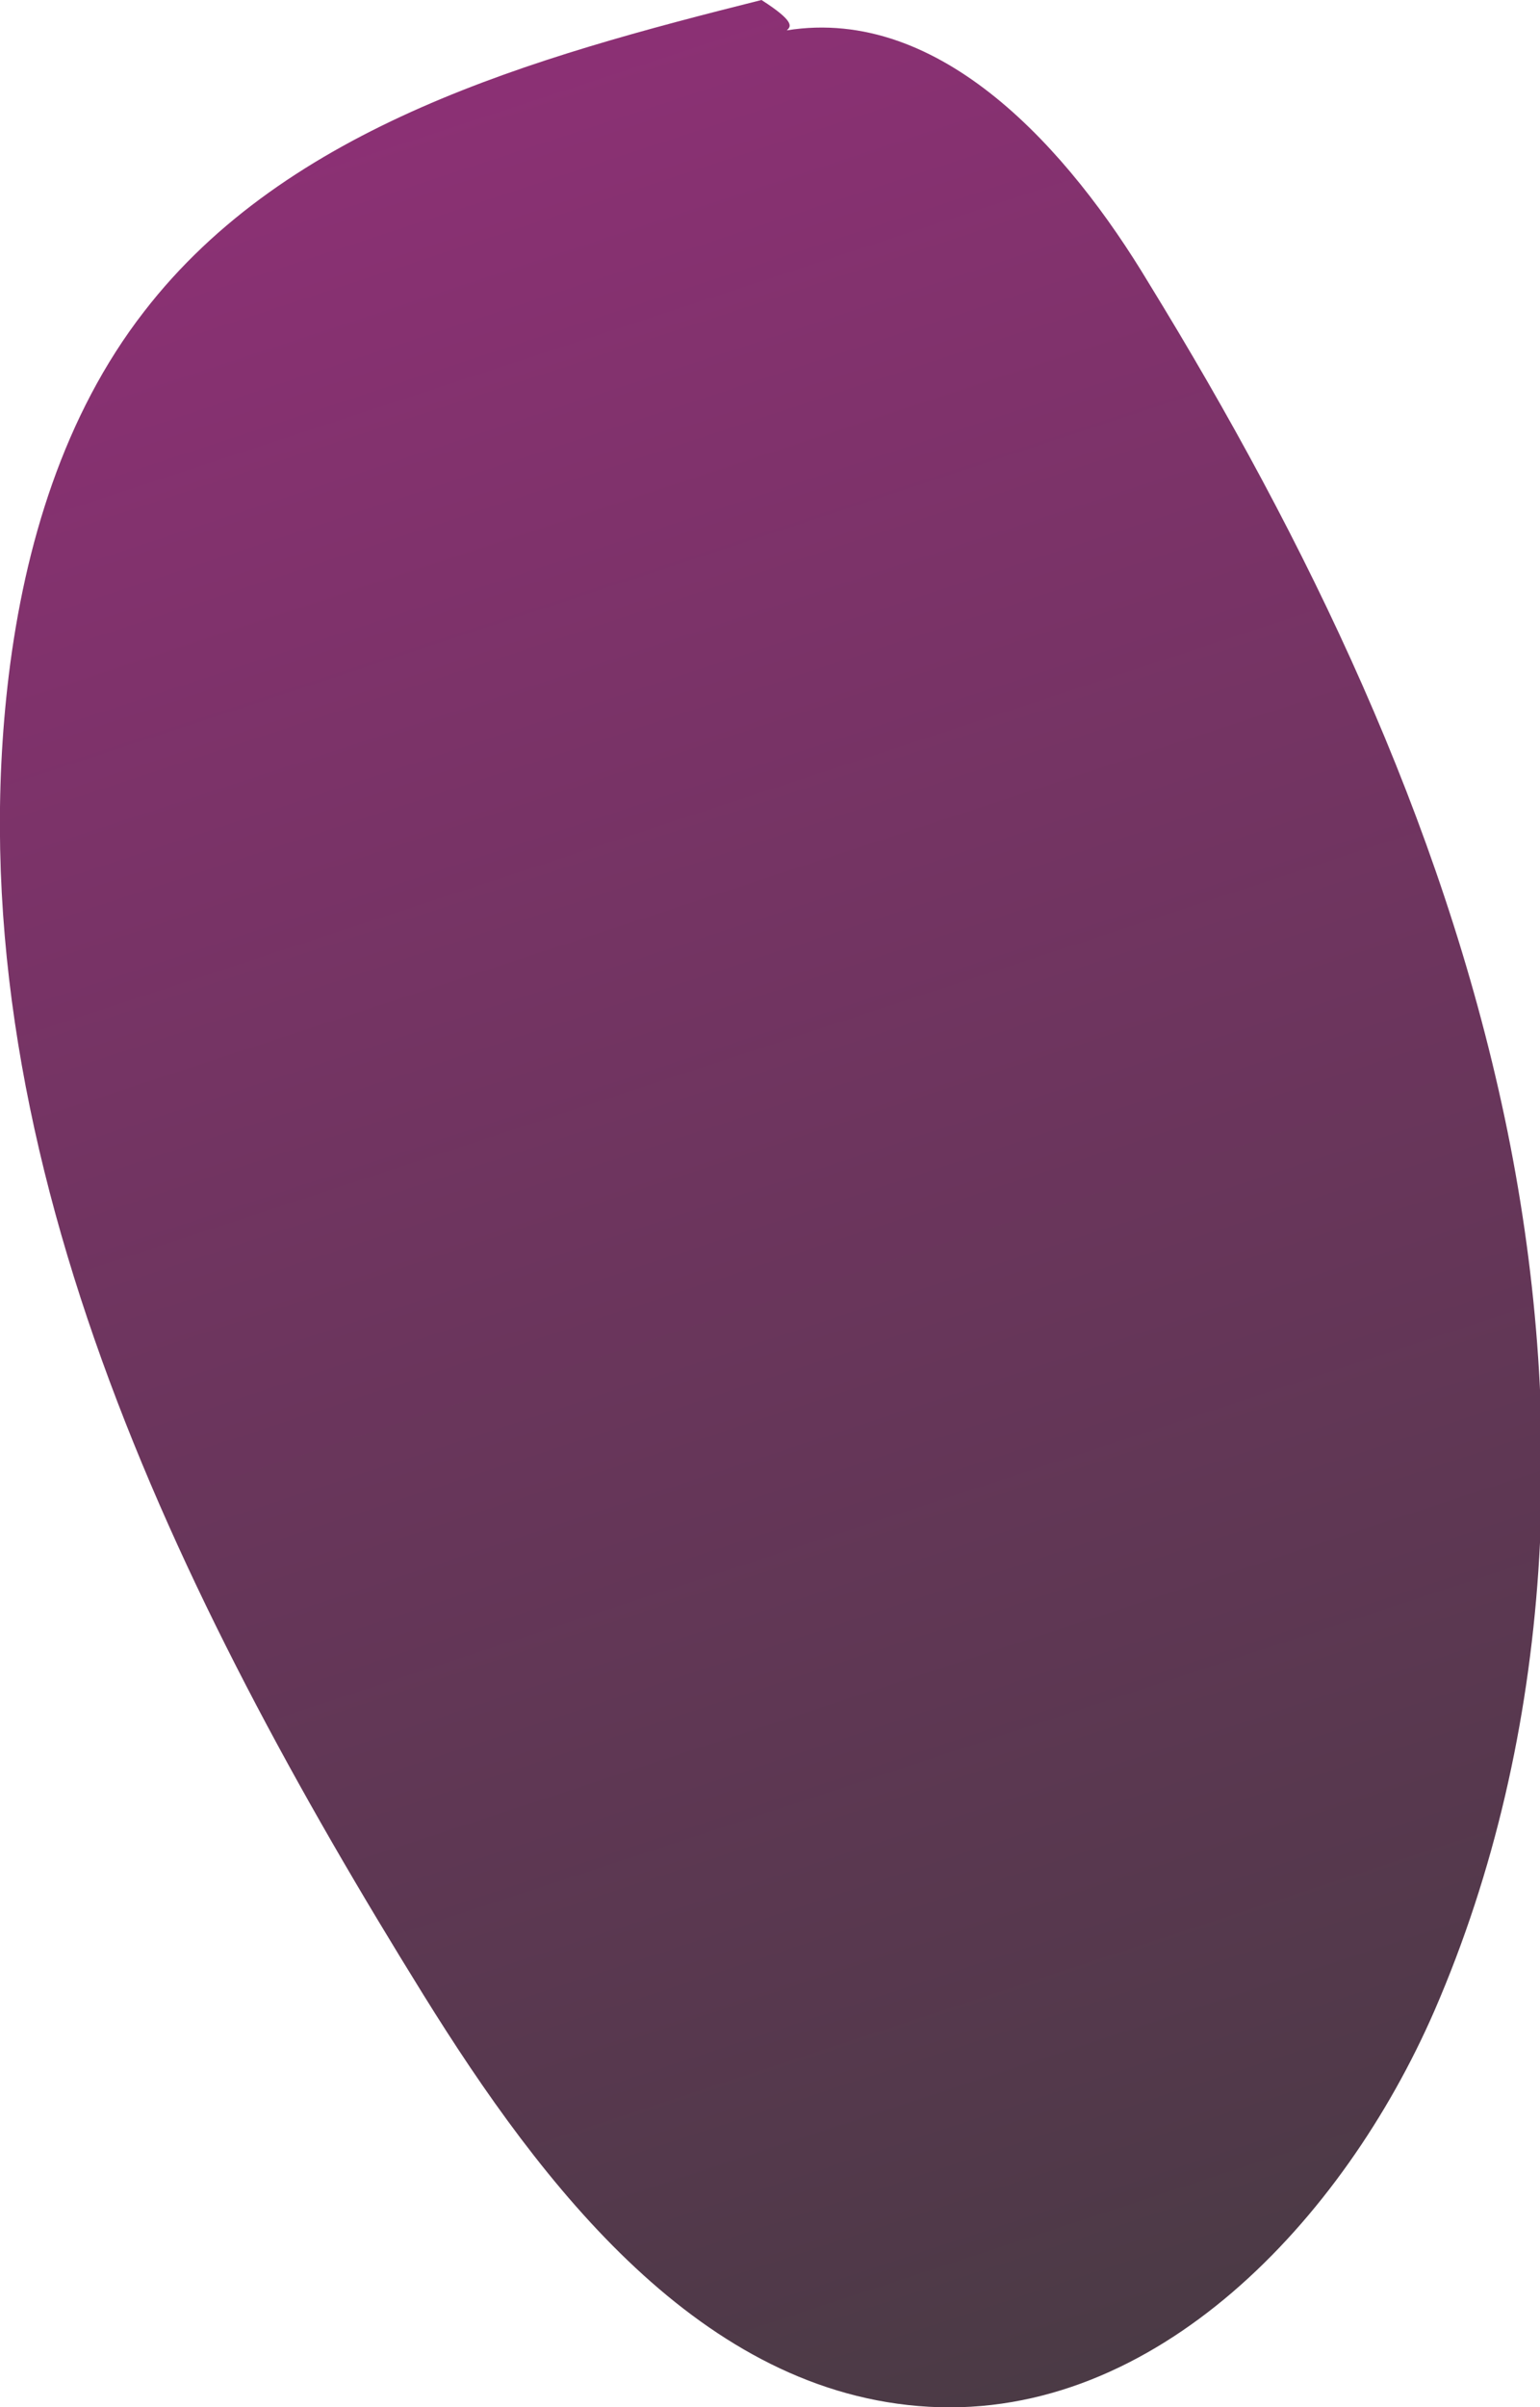 <svg xmlns="http://www.w3.org/2000/svg" xmlns:xlink="http://www.w3.org/1999/xlink" viewBox="0 0 57.88 90.42"><defs><style>.cls-1{fill:url(#linear-gradient);}</style><linearGradient id="linear-gradient" x1="15.26" y1="0.57" x2="46.61" y2="95.82" gradientUnits="userSpaceOnUse"><stop offset="0" stop-color="#8e3076"/><stop offset="1" stop-color="#453b41"/></linearGradient></defs><g id="Layer_2" data-name="Layer 2"><g id="Layer_3" data-name="Layer 3"><path class="cls-1" d="M28.62,0C20.05,2.15,10.81,4.71,5.41,11.71,2.4,15.59.93,20.48.33,25.36-1.8,42.9,6.6,59.91,15.91,74.92c4.48,7.22,10.47,15,19,15.48s15.57-7,19-14.87c4.54-10.46,5-22.4,2.64-33.56S49.15,20.36,43.18,10.64c-3-5-7.81-10.43-13.61-9.5C29.73,1,29.9.82,28.62,0Z"/></g></g></svg>